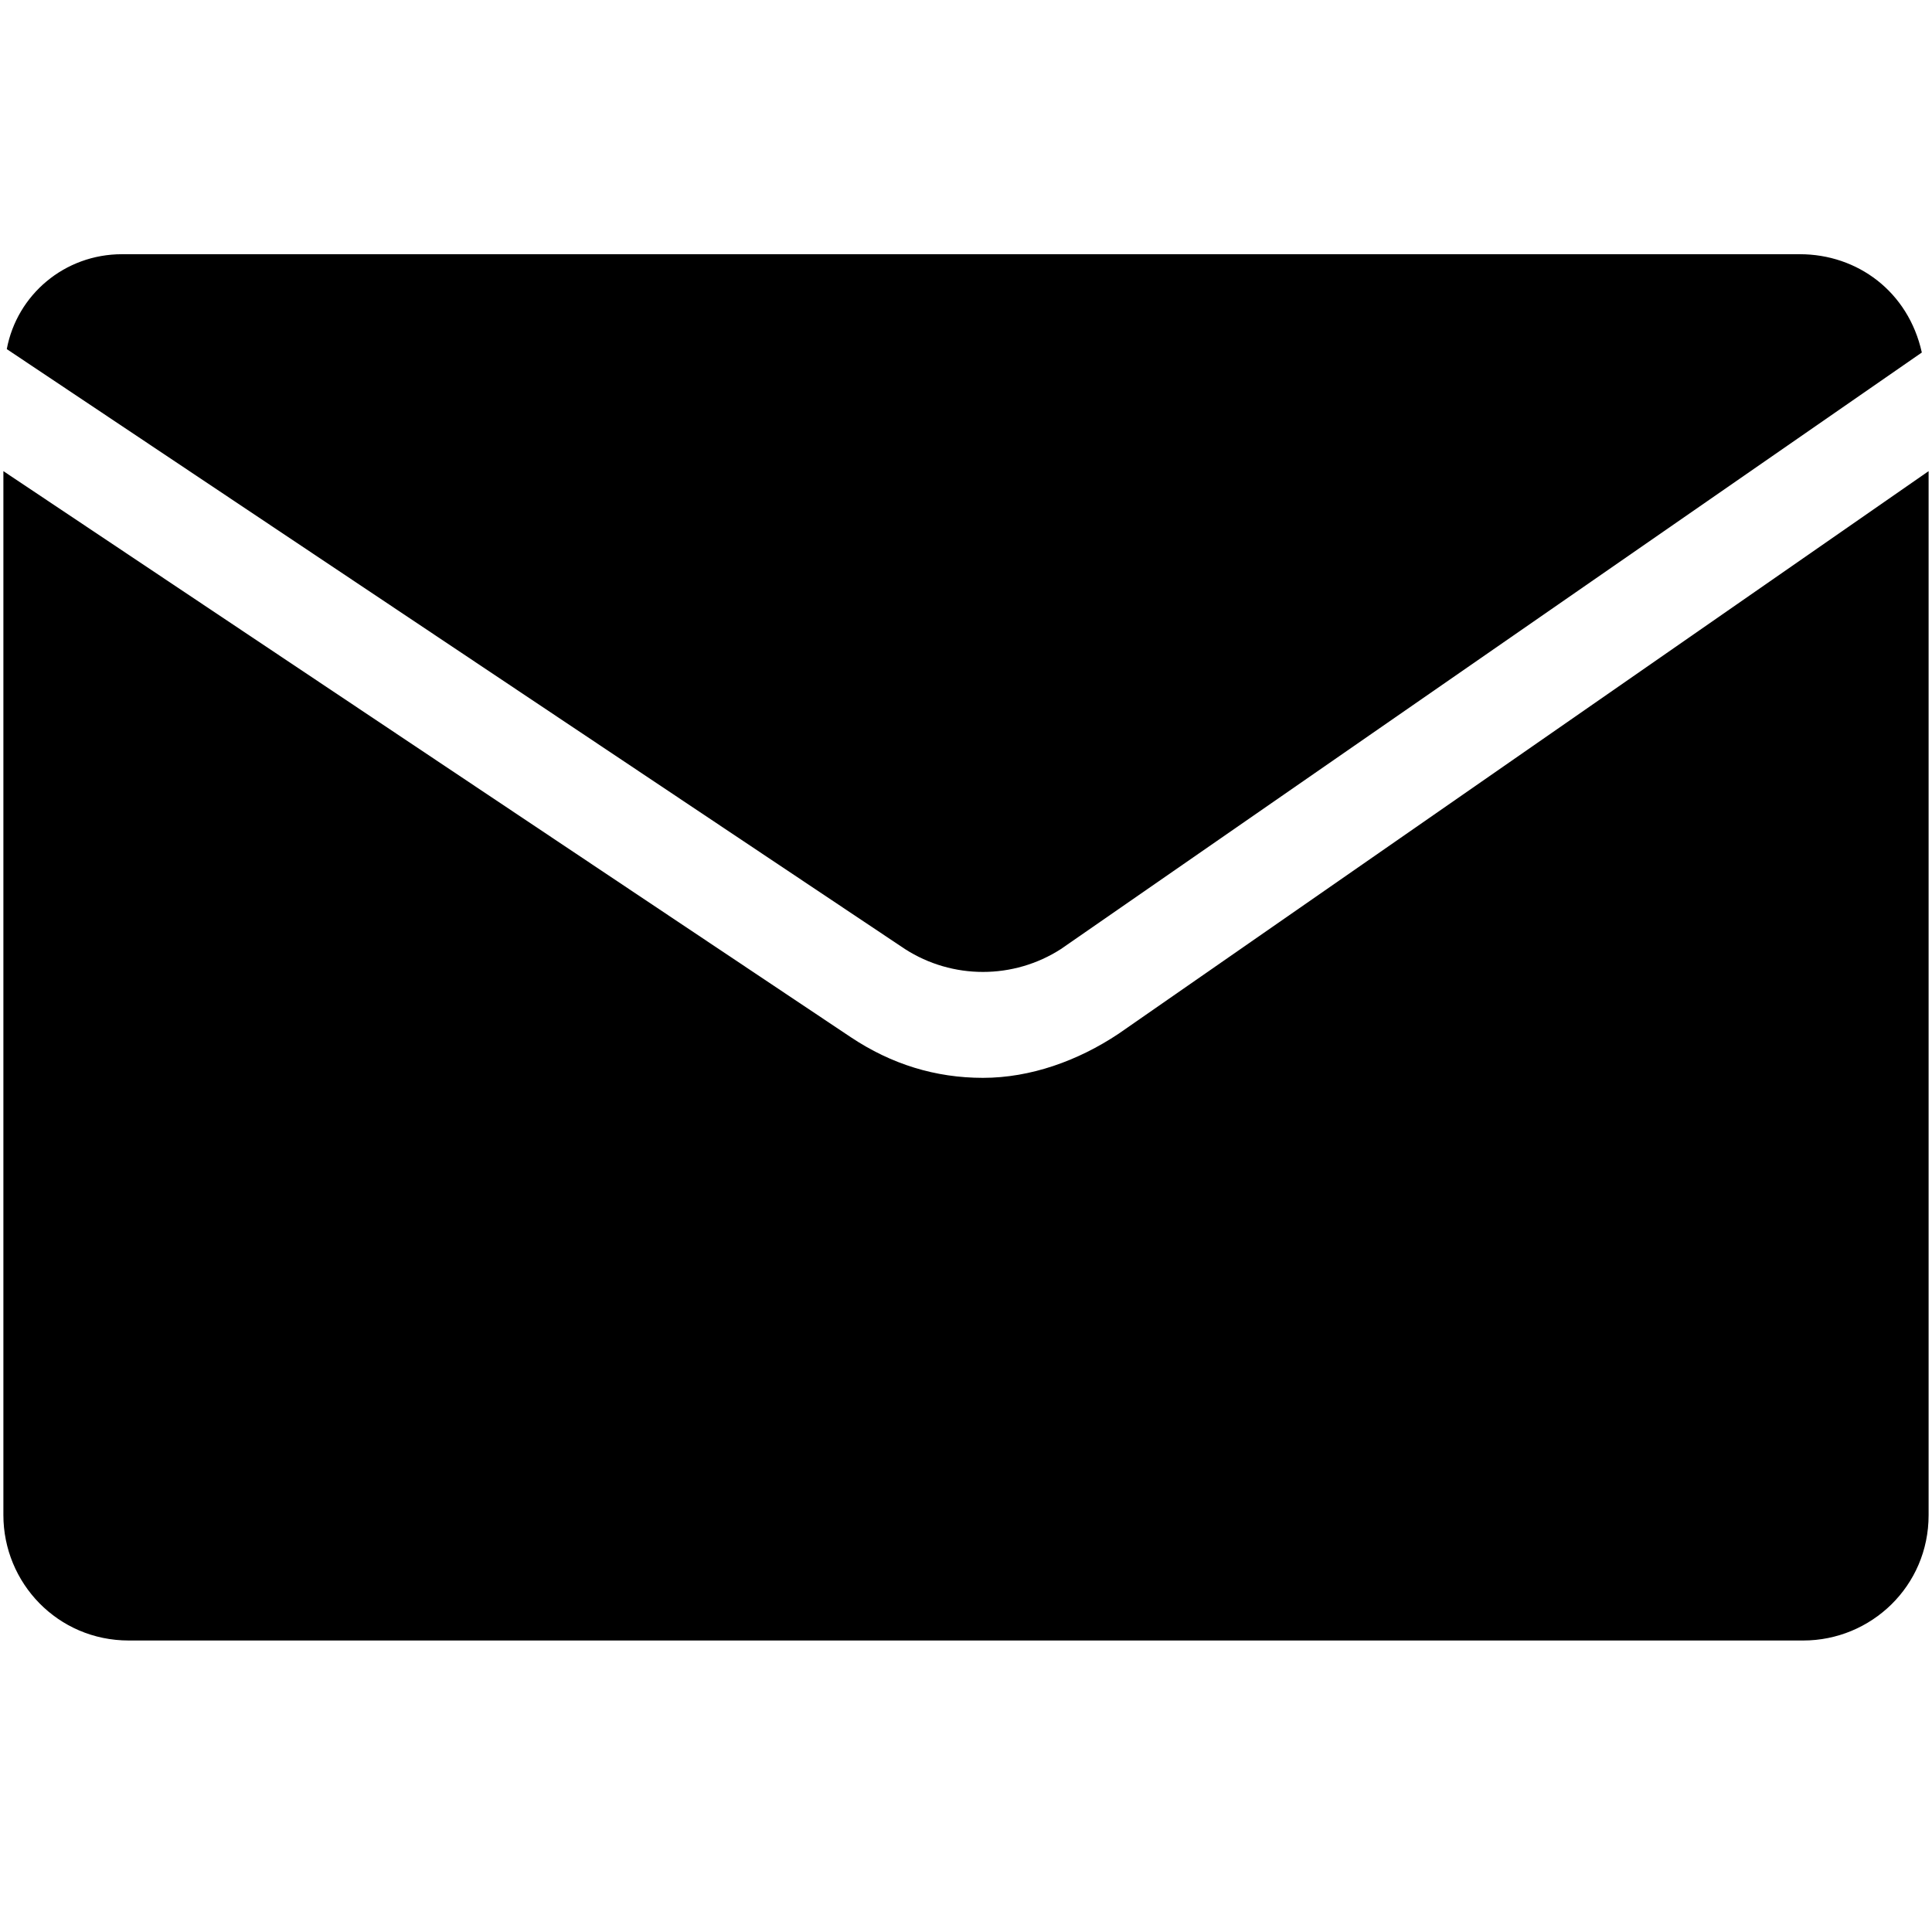 <svg t="1672422513114" class="icon" viewBox="0 0 1024 1024" version="1.1" xmlns="http://www.w3.org/2000/svg" width="128" height="128"><path d="M953.937 134.737H64.674C34.133 134.737 8.982 156.295 3.593 185.039L479.663 503.018c25.151 16.168 57.488 16.168 82.639 0l456.309-316.182c-7.186-32.337-34.133-52.098-64.674-52.098z"></path><path d="M592.842 547.93c-21.558 14.372-46.709 23.354-71.86 23.354s-48.505-7.186-70.063-21.558L1.796 249.712v553.319c0 35.93 28.744 66.47 66.47 66.47h887.467c35.93 0 66.47-28.744 66.47-66.47V249.712L592.842 547.93z"></path></svg>
